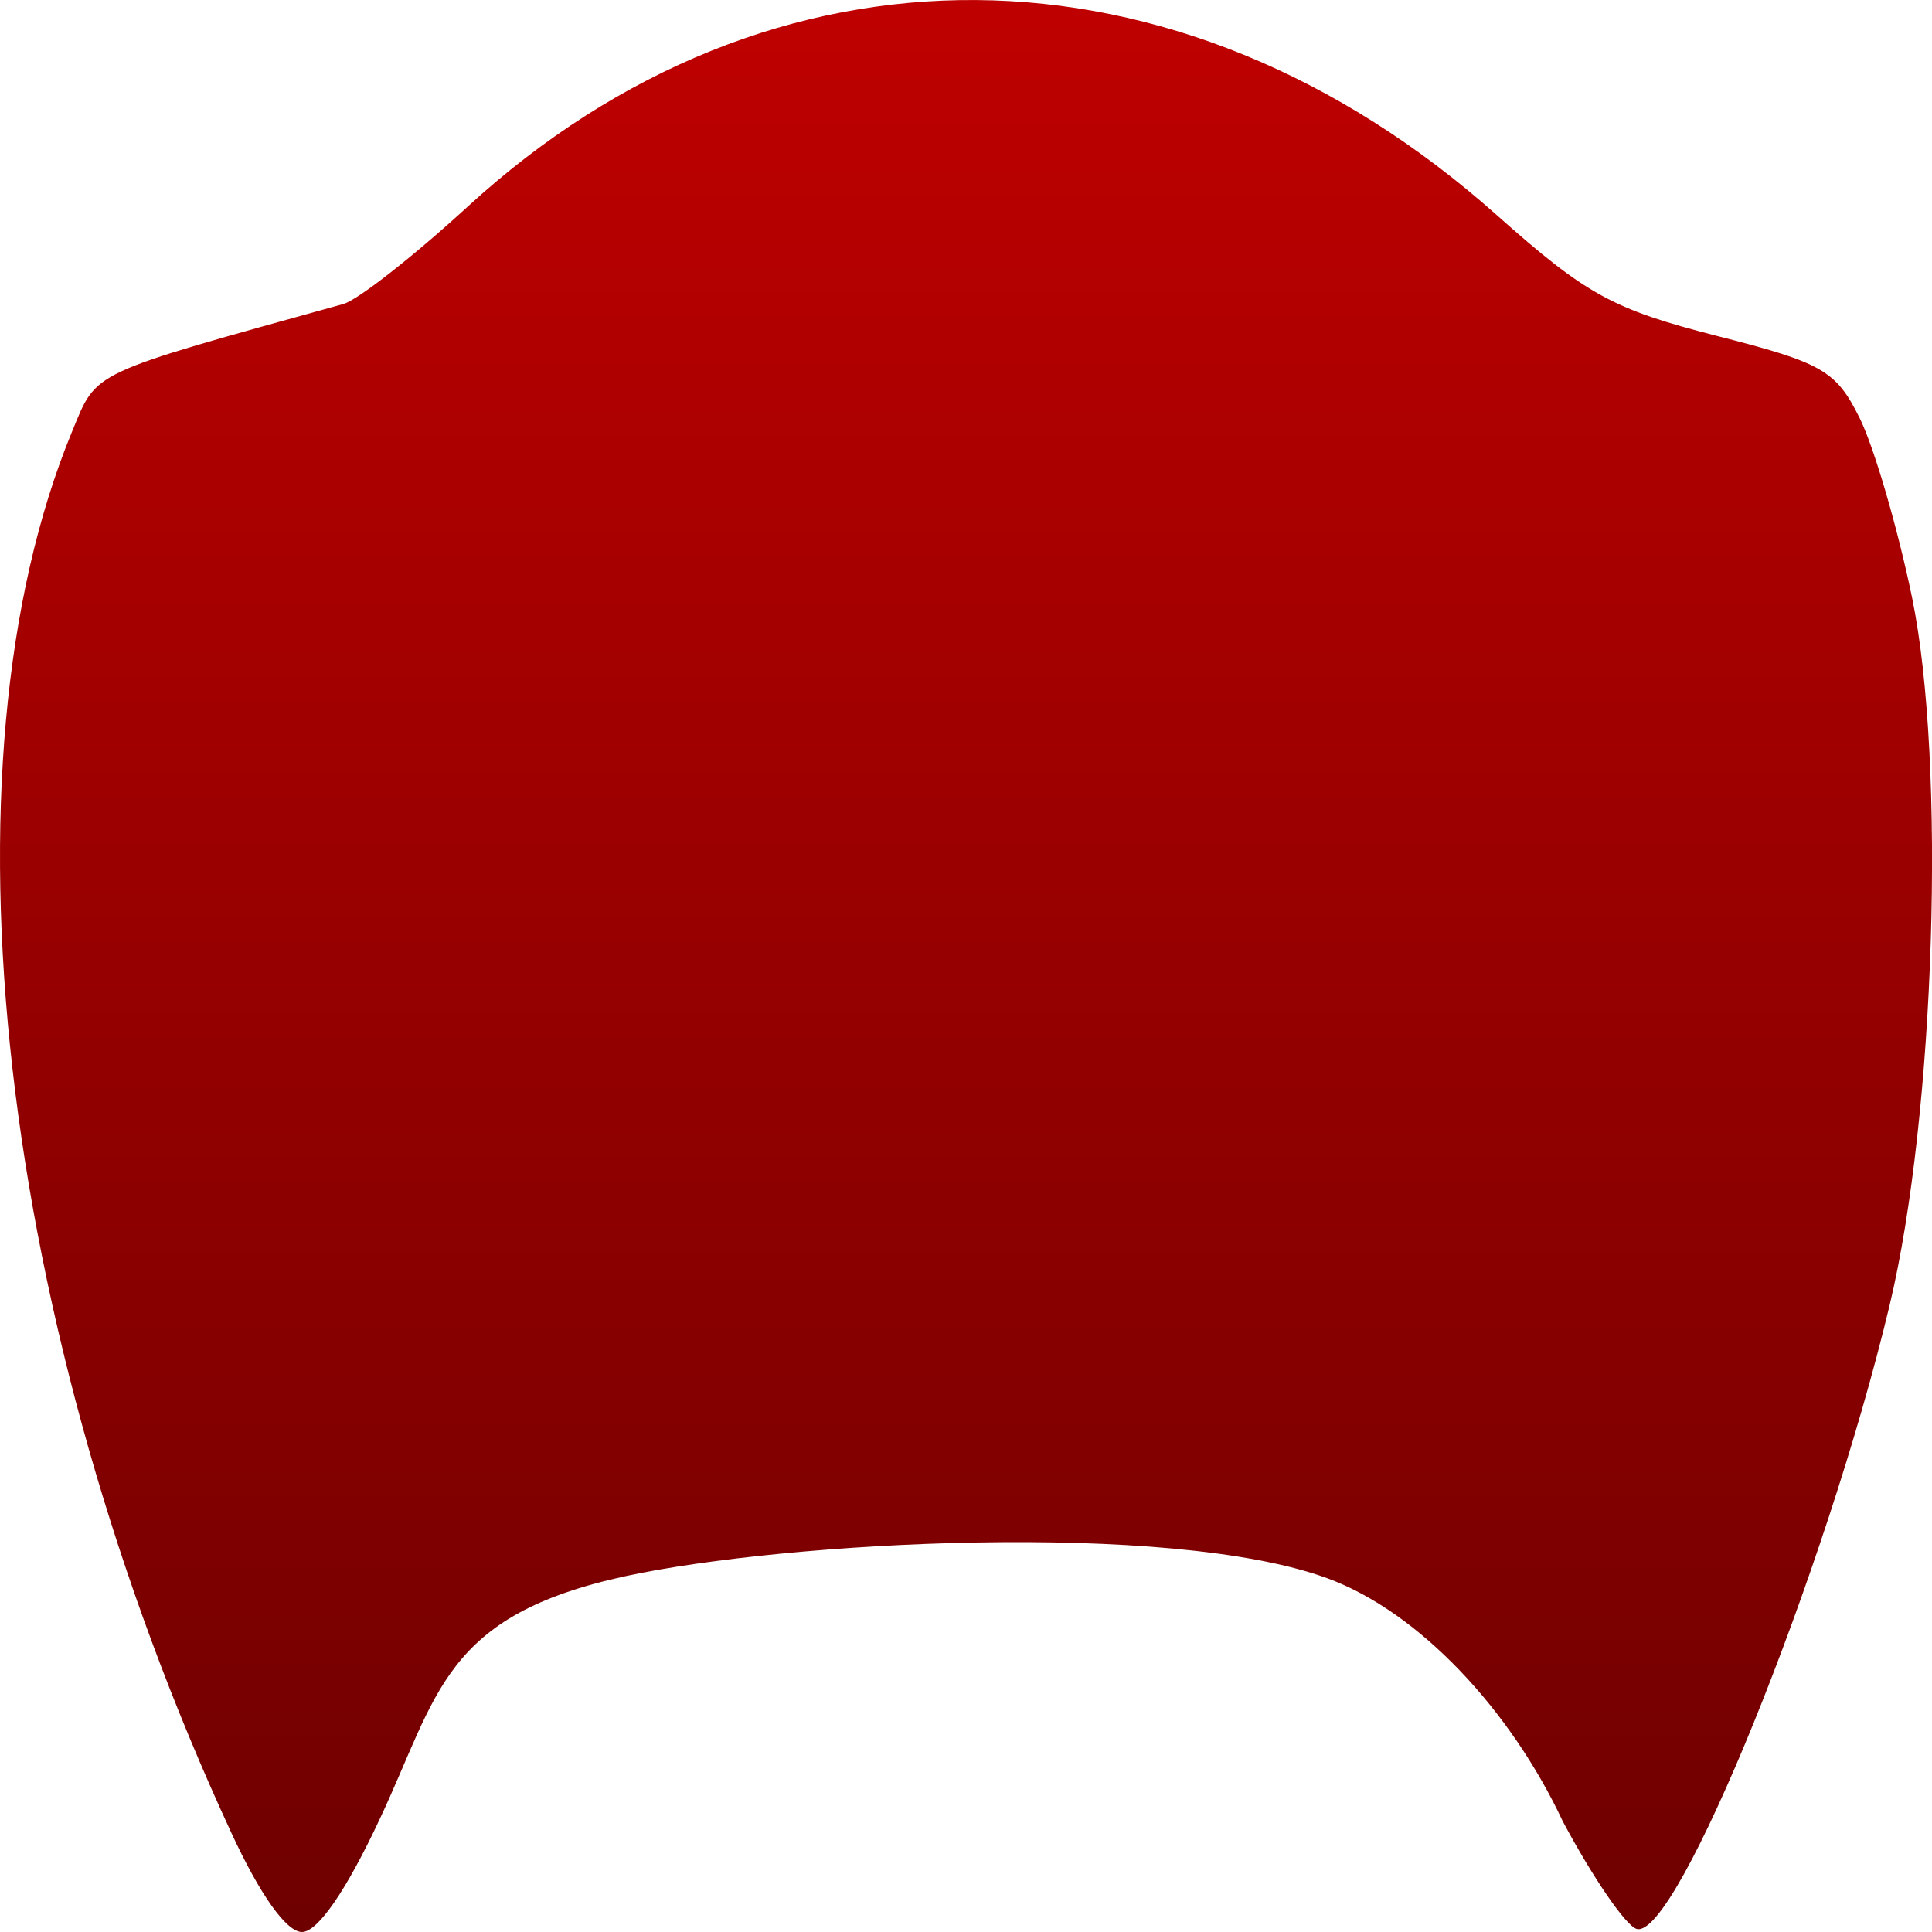 <svg xmlns="http://www.w3.org/2000/svg" xmlns:xlink="http://www.w3.org/1999/xlink" width="64" height="64" viewBox="0 0 64 64" version="1.1"><defs><linearGradient id="linear0" gradientUnits="userSpaceOnUse" x1="0" y1="0" x2="0" y2="1" gradientTransform="matrix(64,0,0,64,0,0)"><stop offset="0" style="stop-color:#bf0000;stop-opacity:1;"/><stop offset="1" style="stop-color:#6e0000;stop-opacity:1;"/></linearGradient></defs><g id="surface1"><path style=" stroke:none;fill-rule:nonzero;fill:url(#linear0);" d="M 7.656 60.699 C -0.062 44.035 -2.184 25.363 2.387 14.297 C 3.227 12.266 2.887 12.426 11.375 10.07 C 11.852 9.938 13.695 8.492 15.477 6.859 C 25.539 -2.379 39.016 -2.277 49.578 7.121 C 52.555 9.77 53.426 10.242 56.848 11.121 C 60.383 12.02 60.82 12.273 61.605 13.852 C 62.078 14.809 62.859 17.473 63.336 19.777 C 64.473 25.266 64.105 36.922 62.598 43.23 C 60.484 52.09 55.535 64.289 54.215 63.898 C 53.855 63.793 52.758 62.188 51.77 60.336 C 50.055 56.676 47.031 53.398 43.957 52.277 C 38.715 50.367 26.051 51.062 20.746 52.207 C 14.668 53.516 14.523 56.129 12.574 60.27 C 11.461 62.648 10.523 64 10.004 64 C 9.488 64 8.617 62.777 7.656 60.699 Z M 7.656 60.699 "/></g></svg>
